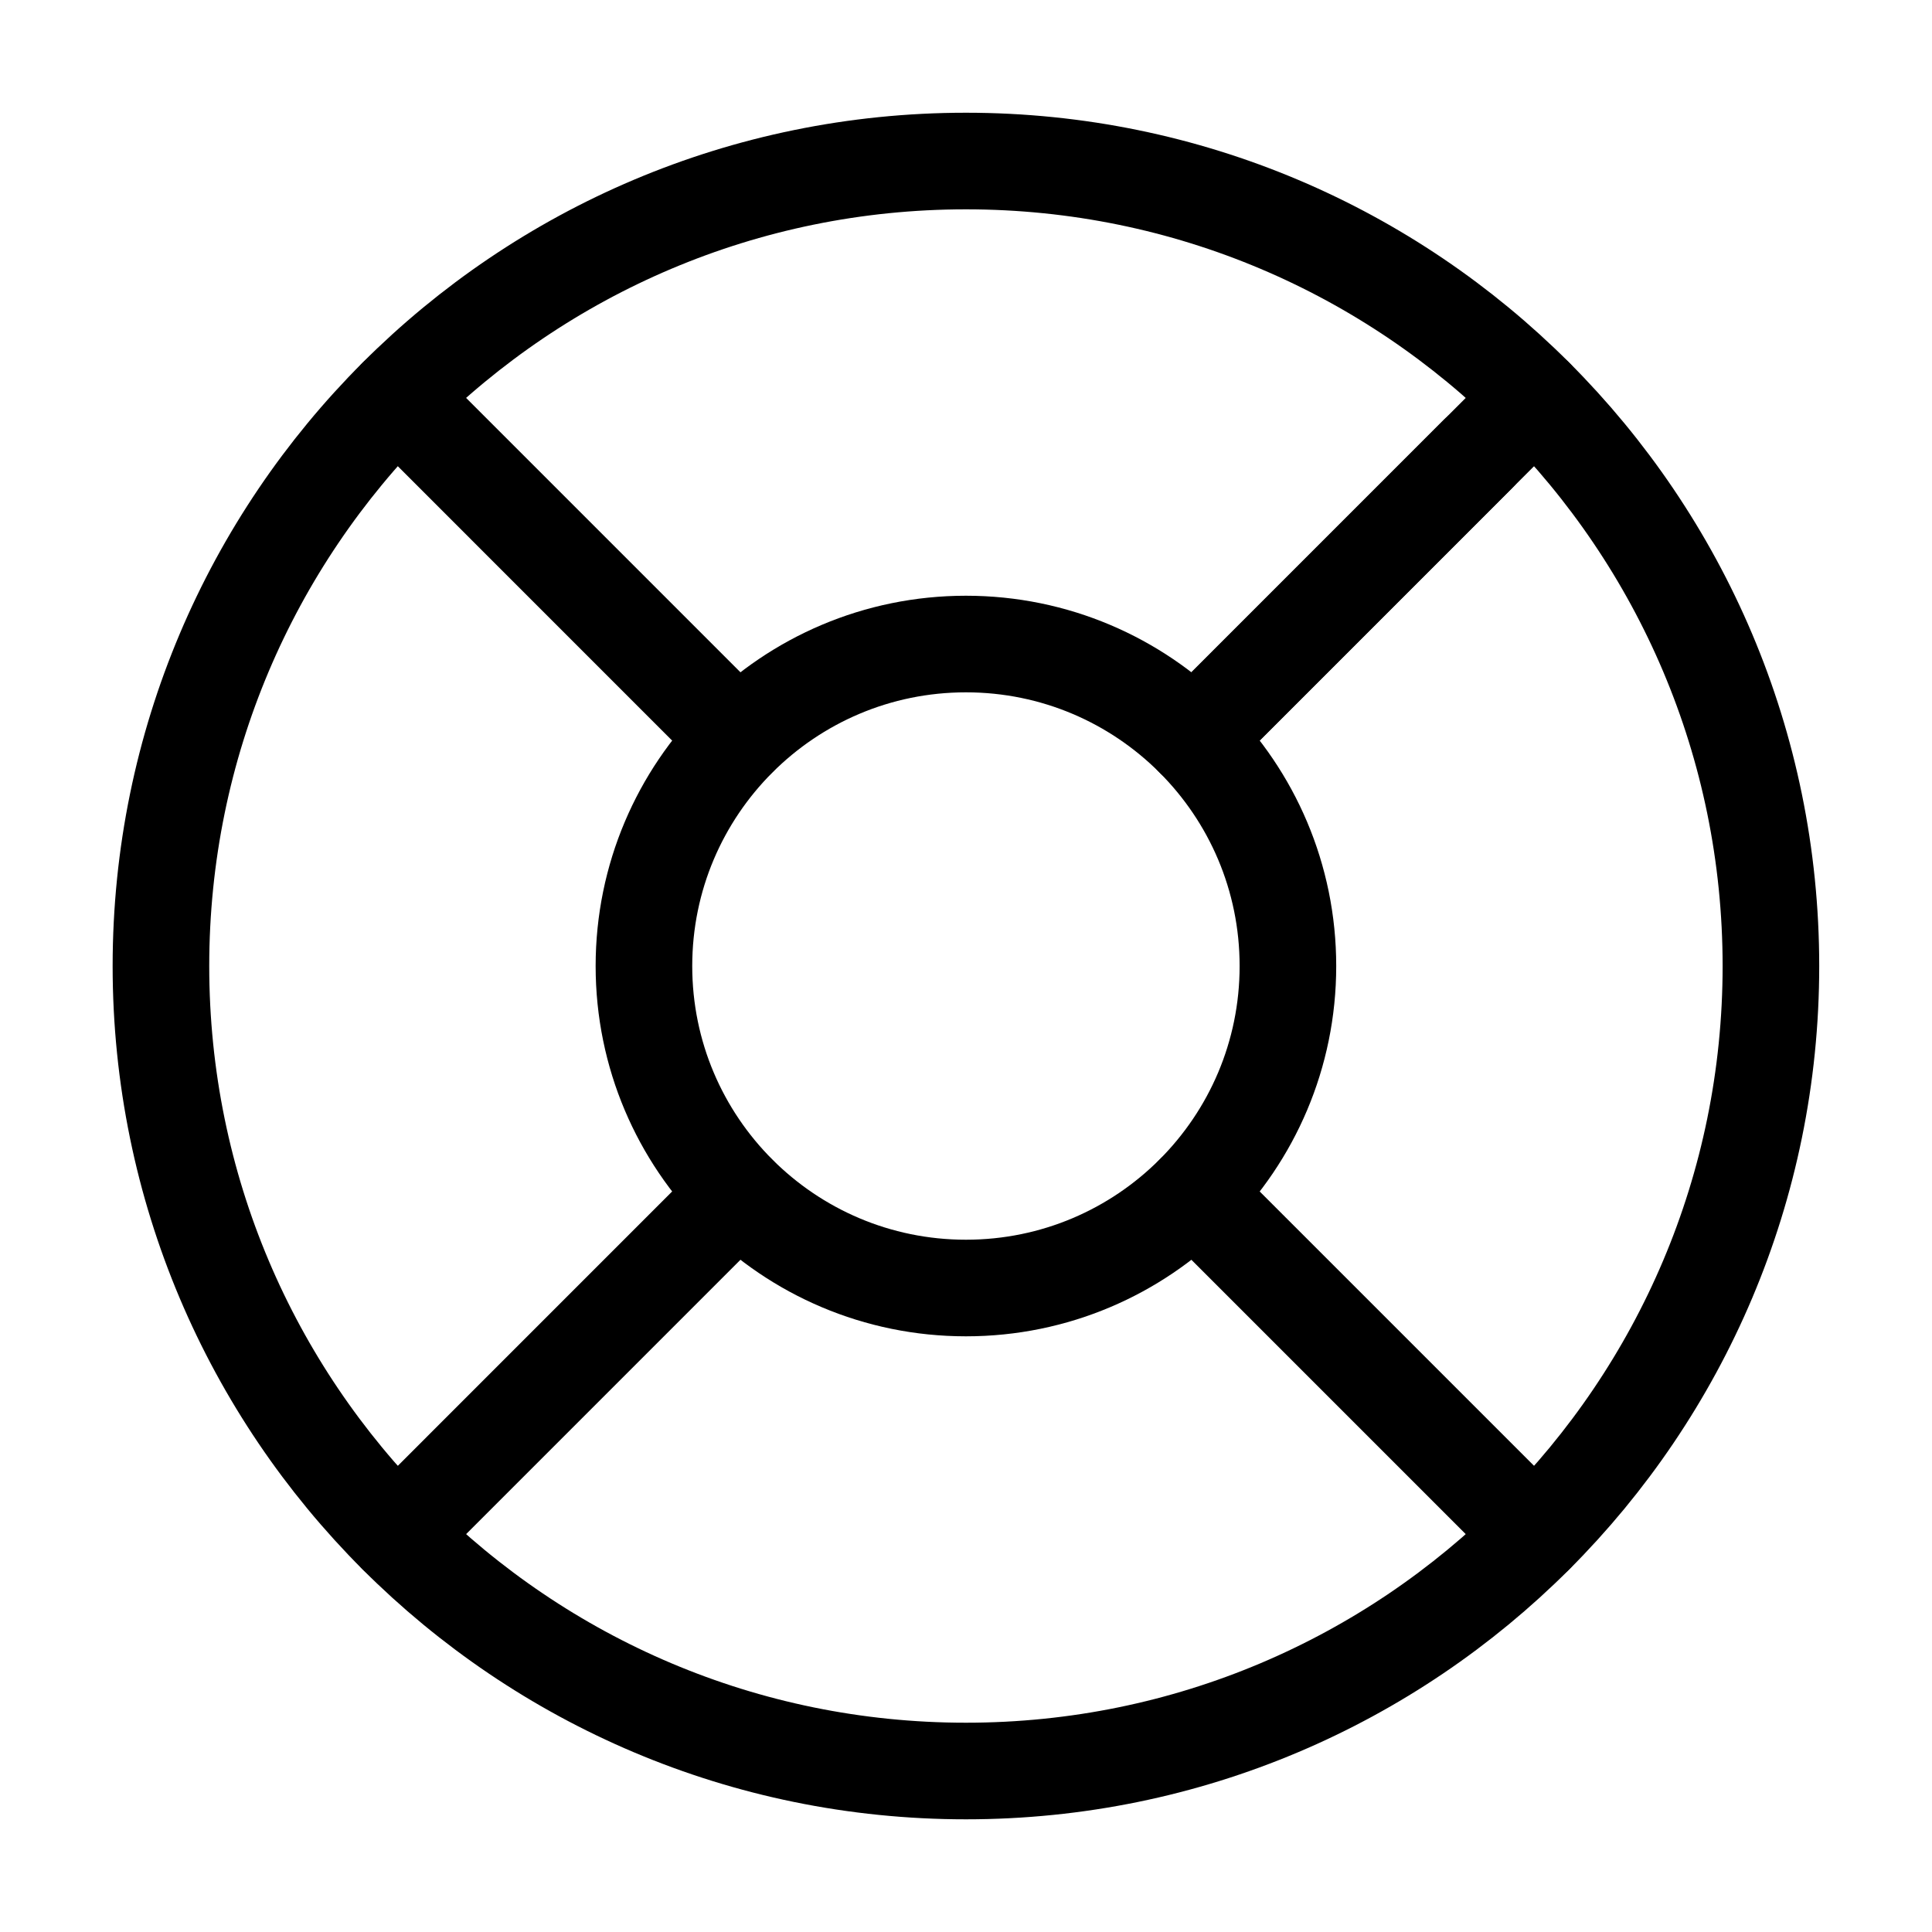 <svg width="40" height="40" viewBox="0 0 40 40" fill="none" xmlns="http://www.w3.org/2000/svg">
<g id="life-buoy">
<path id="Vector" d="M19.999 36.667C29.203 36.667 36.665 29.205 36.665 20.001C36.665 10.796 29.203 3.334 19.999 3.334C10.794 3.334 3.332 10.796 3.332 20.001C3.332 29.205 10.794 36.667 19.999 36.667Z" stroke="black" stroke-width="2" stroke-linecap="round" stroke-linejoin="round"/>
<path id="Vector_2" d="M19.999 26.667C23.681 26.667 26.665 23.683 26.665 20.001C26.665 16.319 23.681 13.334 19.999 13.334C16.317 13.334 13.332 16.319 13.332 20.001C13.332 23.683 16.317 26.667 19.999 26.667Z" stroke="black" stroke-width="2" stroke-linecap="round" stroke-linejoin="round"/>
<path id="Vector_3" d="M8.215 8.217L15.281 15.284" stroke="black" stroke-width="2" stroke-linecap="round" stroke-linejoin="round"/>
<path id="Vector_4" d="M24.715 24.717L31.782 31.784" stroke="black" stroke-width="2" stroke-linecap="round" stroke-linejoin="round"/>
<path id="Vector_5" d="M24.715 15.284L31.782 8.217" stroke="black" stroke-width="2" stroke-linecap="round" stroke-linejoin="round"/>
<path id="Vector_6" d="M24.715 15.284L30.598 9.4" stroke="black" stroke-width="2" stroke-linecap="round" stroke-linejoin="round"/>
<path id="Vector_7" d="M8.215 31.784L15.281 24.717" stroke="black" stroke-width="2" stroke-linecap="round" stroke-linejoin="round"/>
</g>
</svg>
